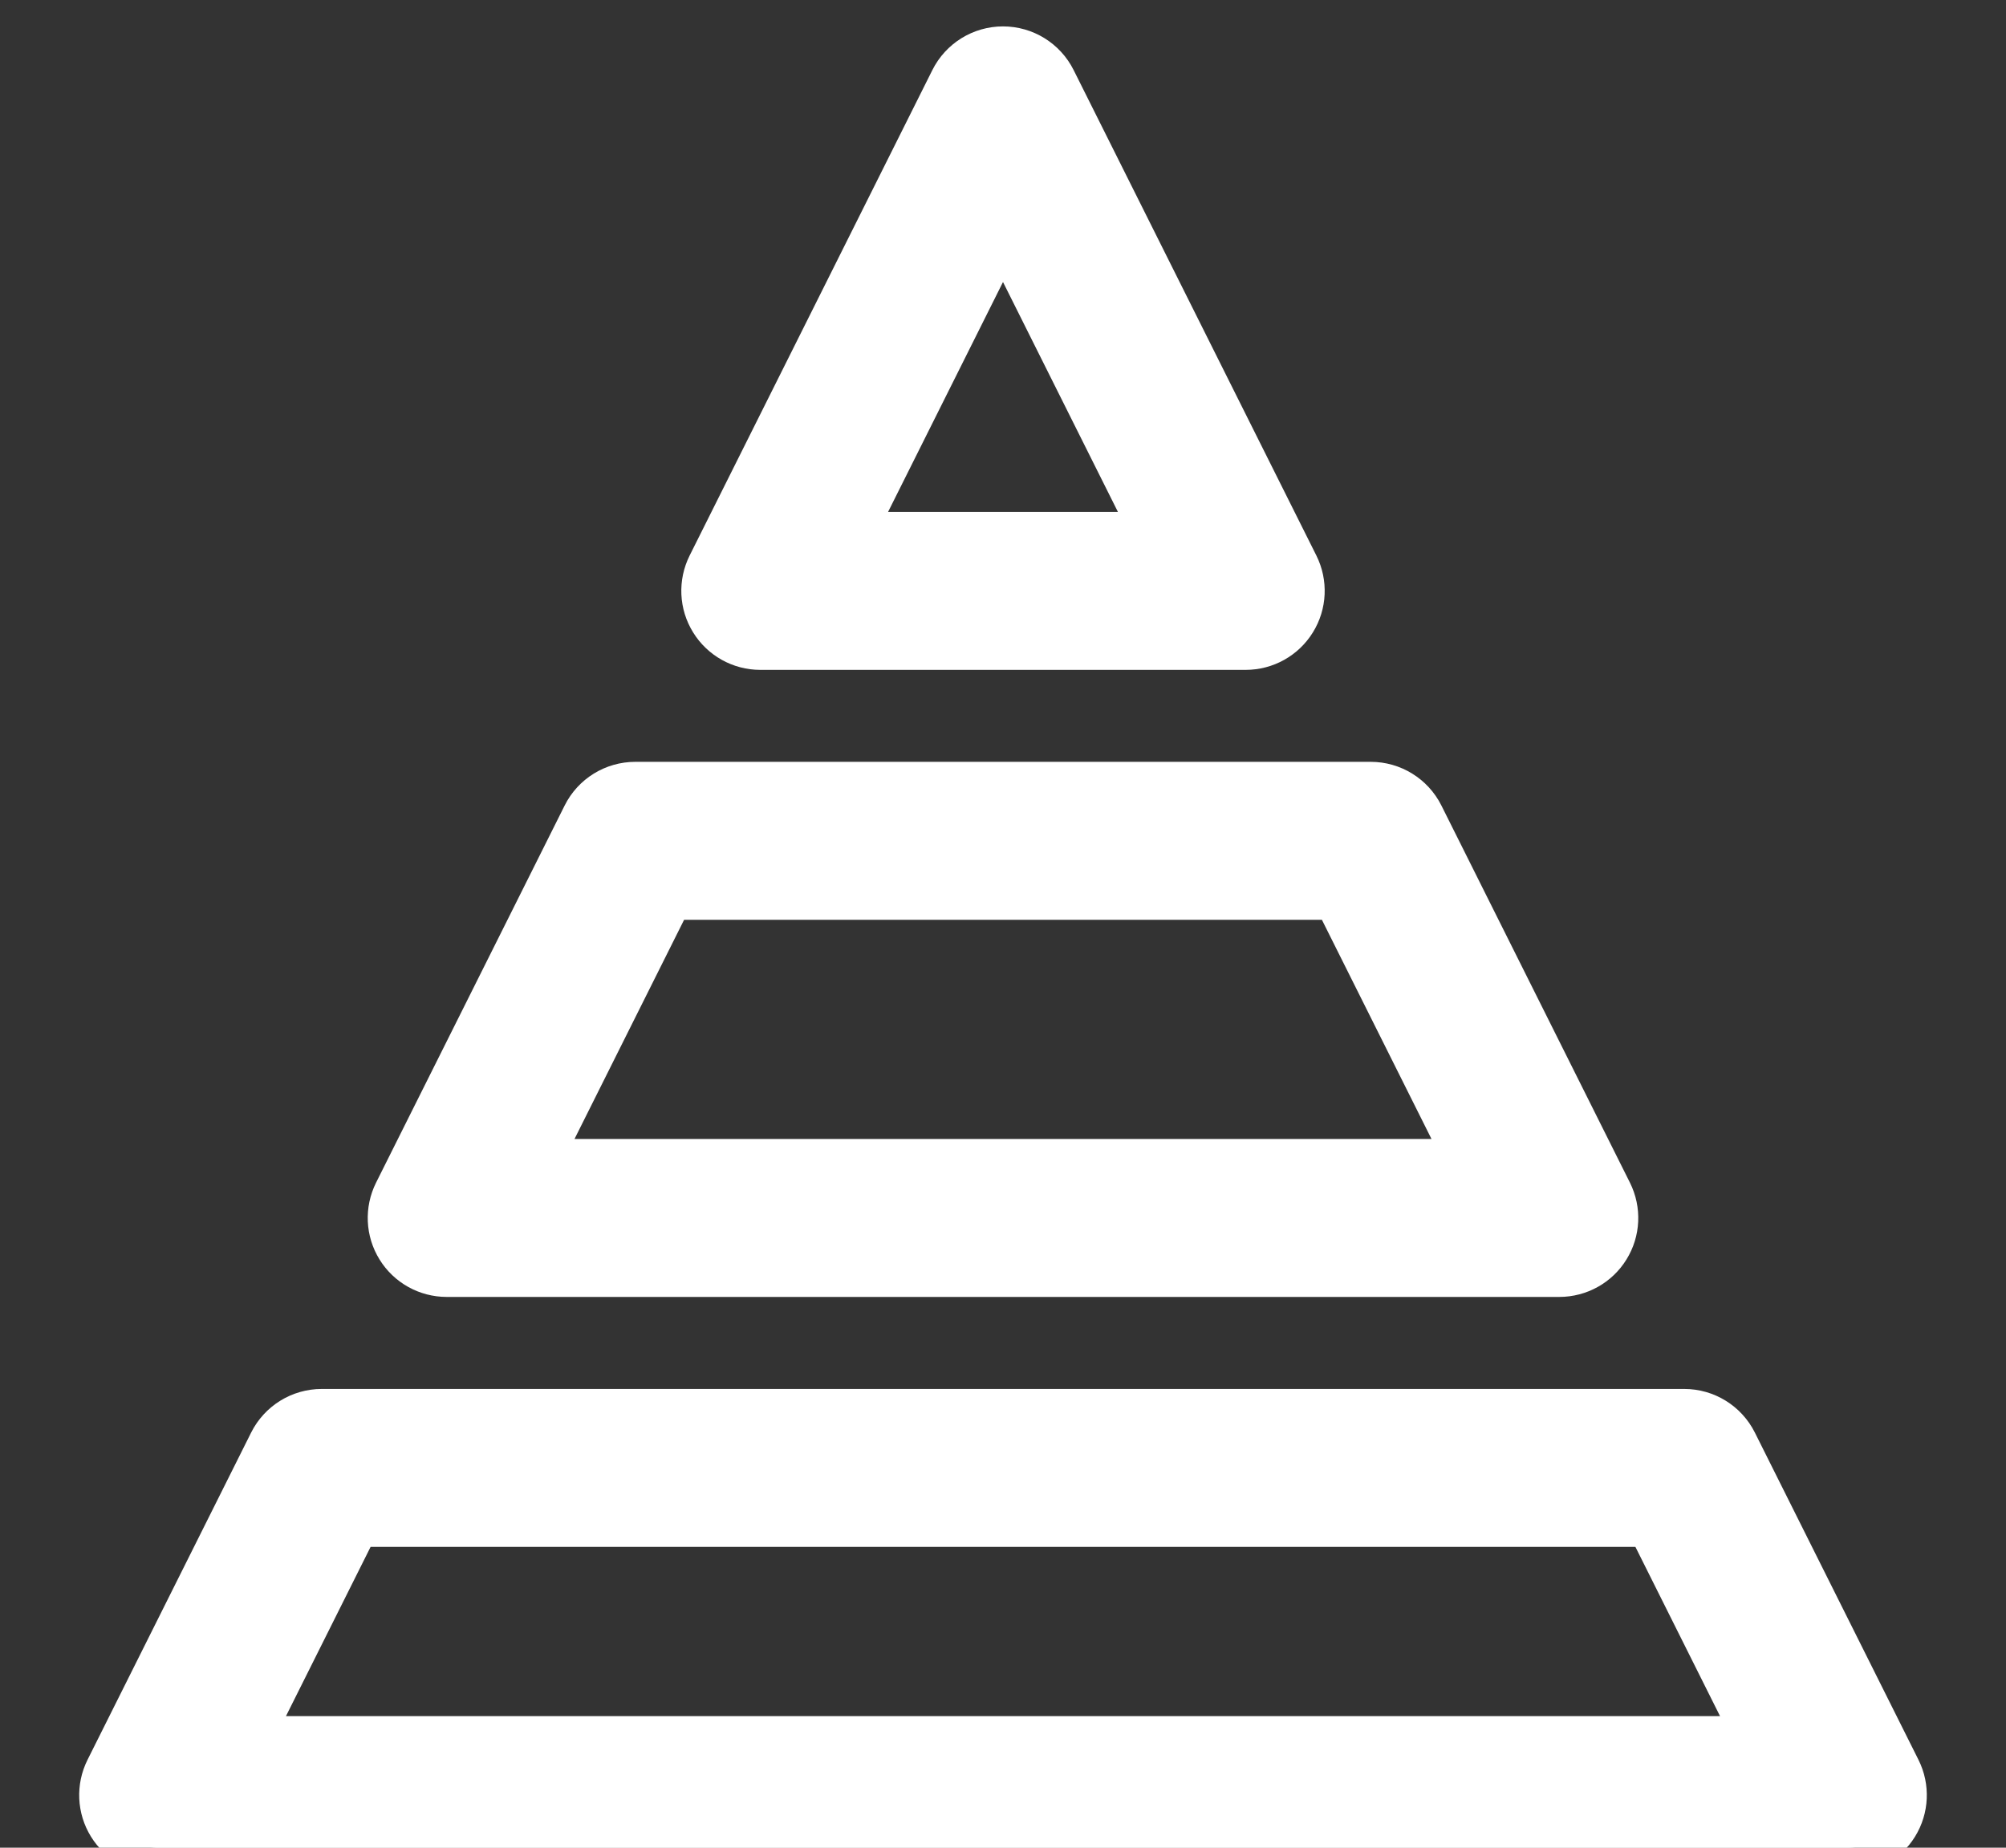 <svg width="38" height="35" viewBox="0 0 38 35" fill="none" xmlns="http://www.w3.org/2000/svg">
<rect x="0" y="0" width="38" height="35" fill="#333333" stroke="none"/>
<g clip-path="url(#clip0_2_180)">
<path d="M4.608 33.008L6.711 28.802H31.289L33.392 33.008H4.608ZM35.895 33.559L32.796 27.361C32.627 27.023 32.282 26.81 31.905 26.81H6.095C5.718 26.81 5.373 27.023 5.204 27.361L2.105 33.559C1.951 33.867 1.967 34.234 2.149 34.528C2.33 34.821 2.651 35 2.996 35H35.004C35.349 35 35.67 34.821 35.851 34.528C36.033 34.234 36.049 33.867 35.895 33.559Z" fill="white" stroke="white"/>
<path d="M12.65 16.923H25.35L27.926 22.075H10.074L12.65 16.923ZM8.462 24.067H29.538C29.883 24.067 30.204 23.889 30.385 23.595C30.567 23.302 30.583 22.935 30.429 22.626L26.857 15.481C26.688 15.144 26.343 14.931 25.966 14.931H12.035C11.657 14.931 11.312 15.144 11.144 15.481L7.571 22.626C7.417 22.935 7.433 23.302 7.615 23.595C7.796 23.889 8.117 24.067 8.462 24.067Z" fill="white" stroke="white"/>
<path d="M19 4.224L21.986 10.197H16.014L19 4.224ZM14.402 12.189H23.598C23.943 12.189 24.264 12.01 24.445 11.716C24.627 11.423 24.643 11.056 24.489 10.747L19.891 1.551C19.722 1.213 19.377 1 19 1C18.623 1 18.278 1.213 18.109 1.551L13.511 10.747C13.357 11.056 13.373 11.423 13.555 11.716C13.736 12.01 14.057 12.189 14.402 12.189Z" fill="white" stroke="white"/>
</g>
<defs>
<clipPath id="clip0_2_180">
<rect width="38" height="35" fill="white"/>
</clipPath>
</defs>
</svg>
